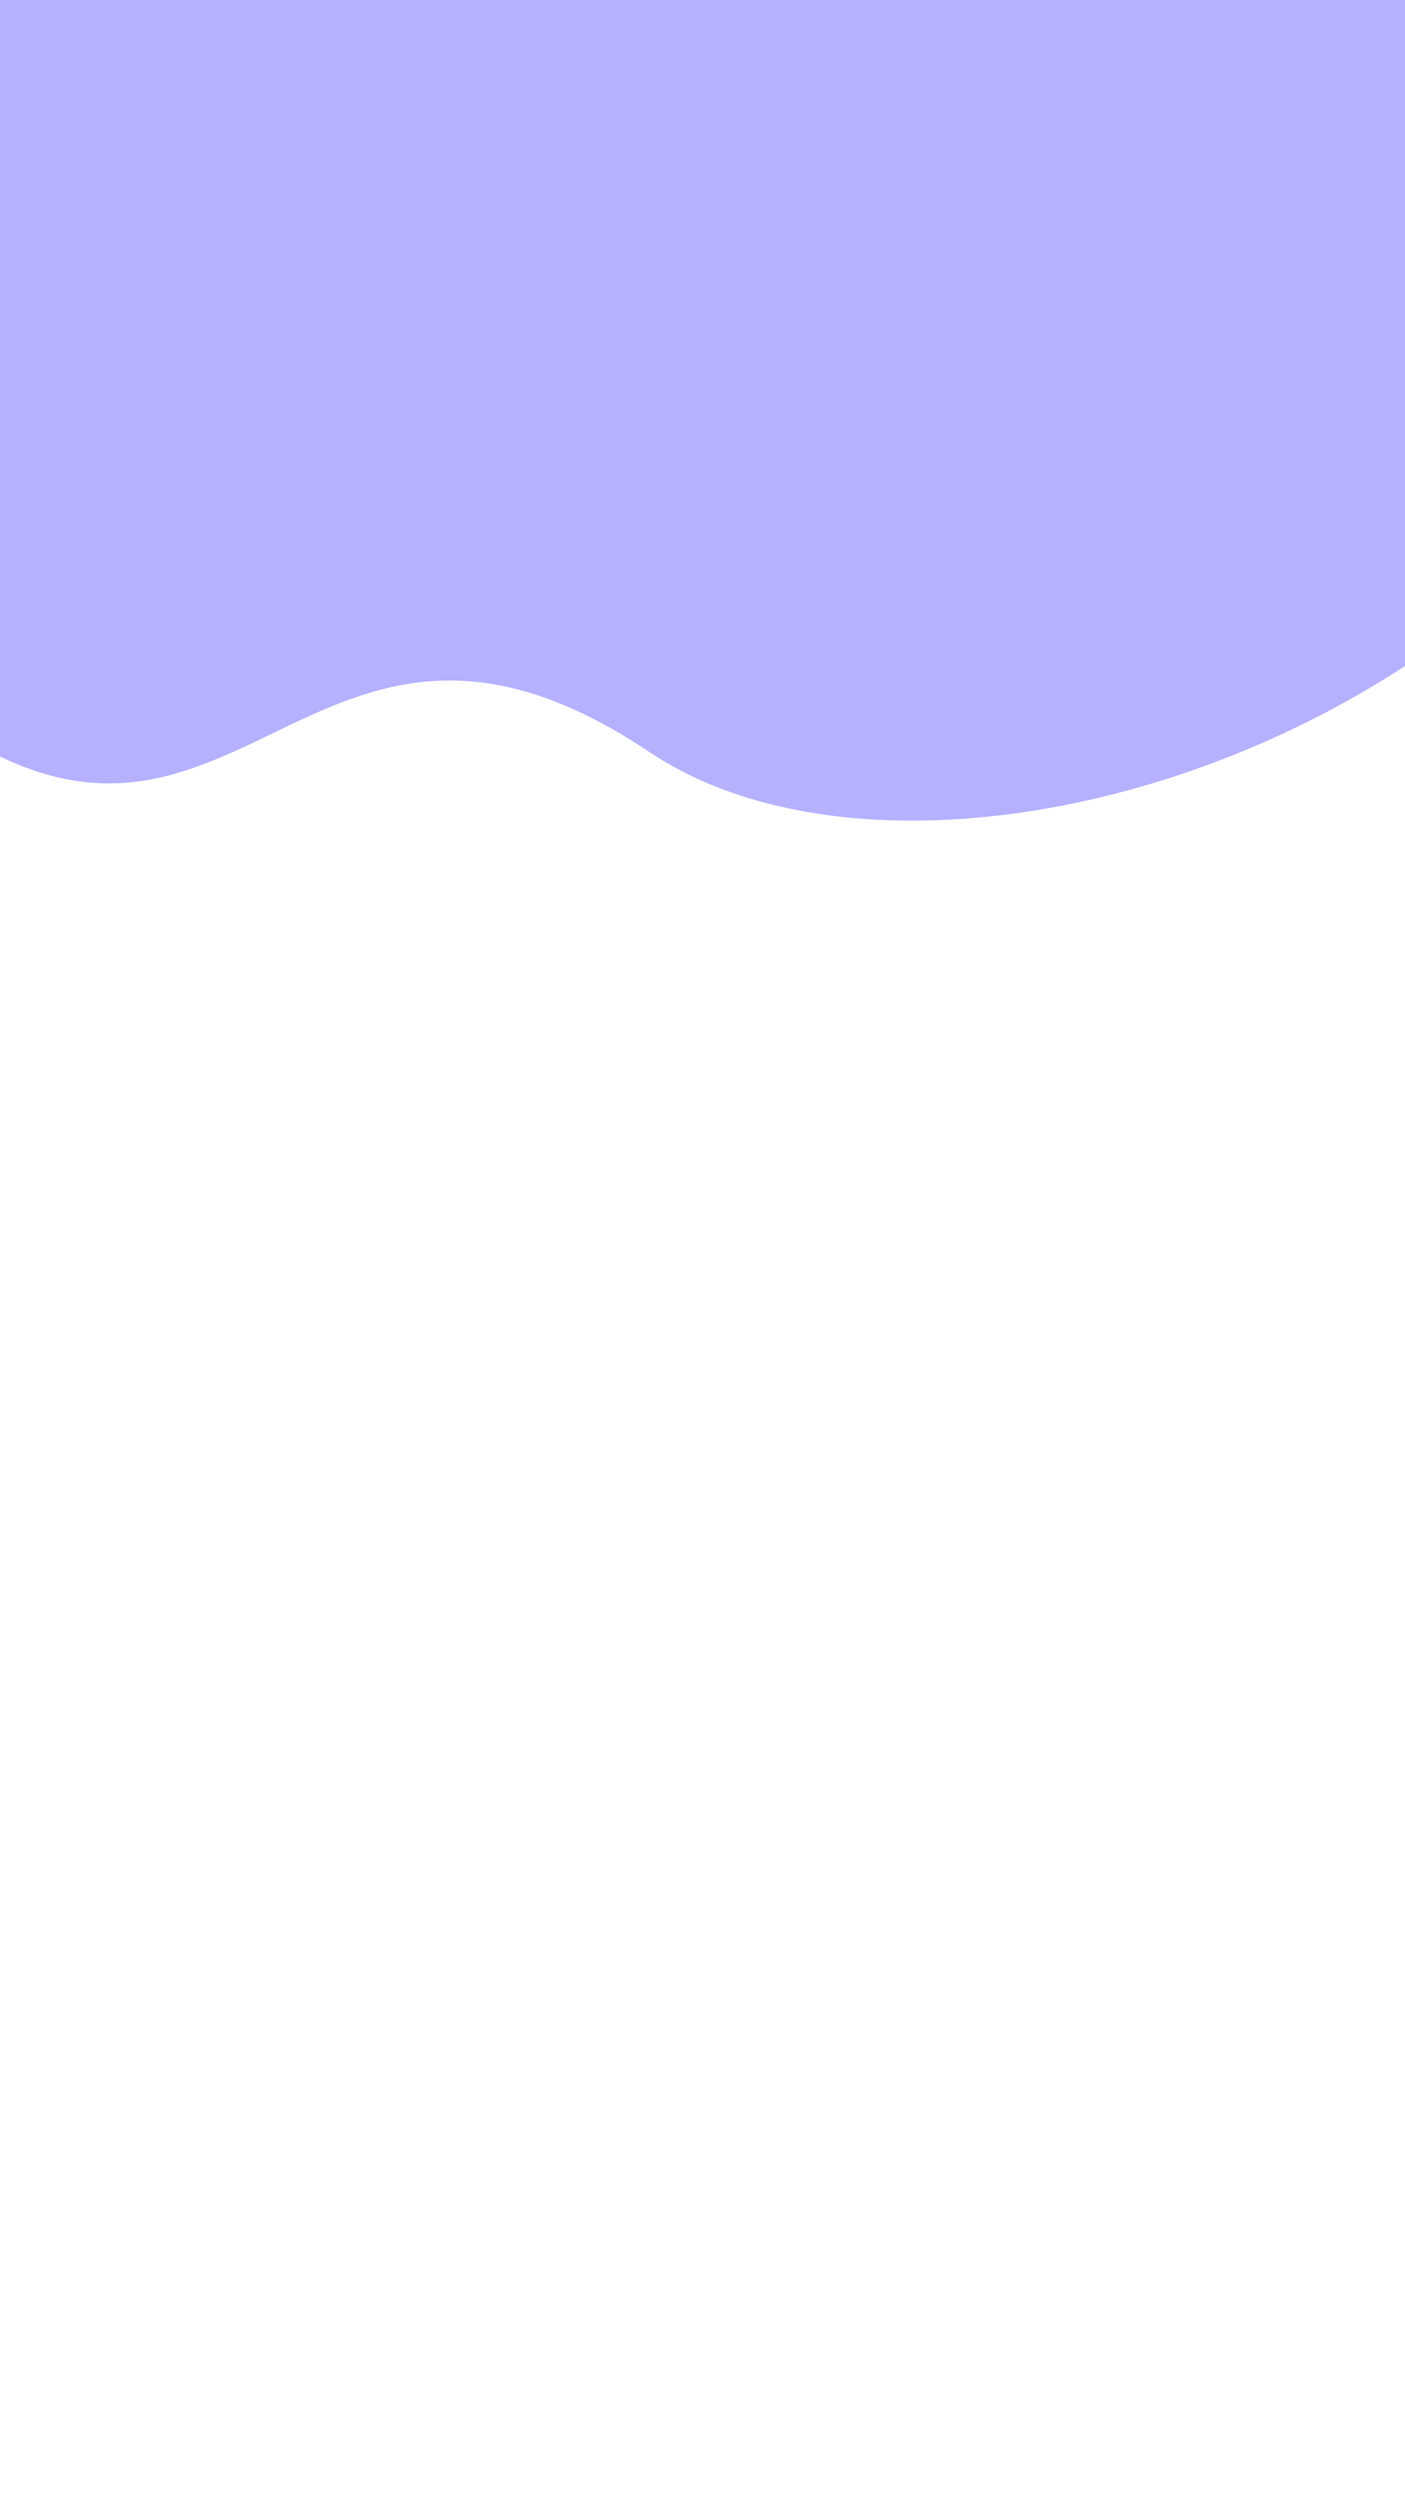 <svg width="375" height="667" viewBox="0 0 375 667" fill="none" xmlns="http://www.w3.org/2000/svg">
<path d="M222.995 -204.846C142.549 -346.315 54.204 -282.258 -11.329 -221.512C-79.844 -158.003 -2.773 -82.415 -6.119 16.388C-8.211 78.192 -102.33 127.739 -19.569 189.725C63.192 251.712 81.364 139.076 173.347 200.671C265.33 262.265 507.621 164.324 466.258 -32.42C427.941 -214.677 316.556 -40.312 222.995 -204.846Z" fill="#B5B1FF"/>
</svg>
